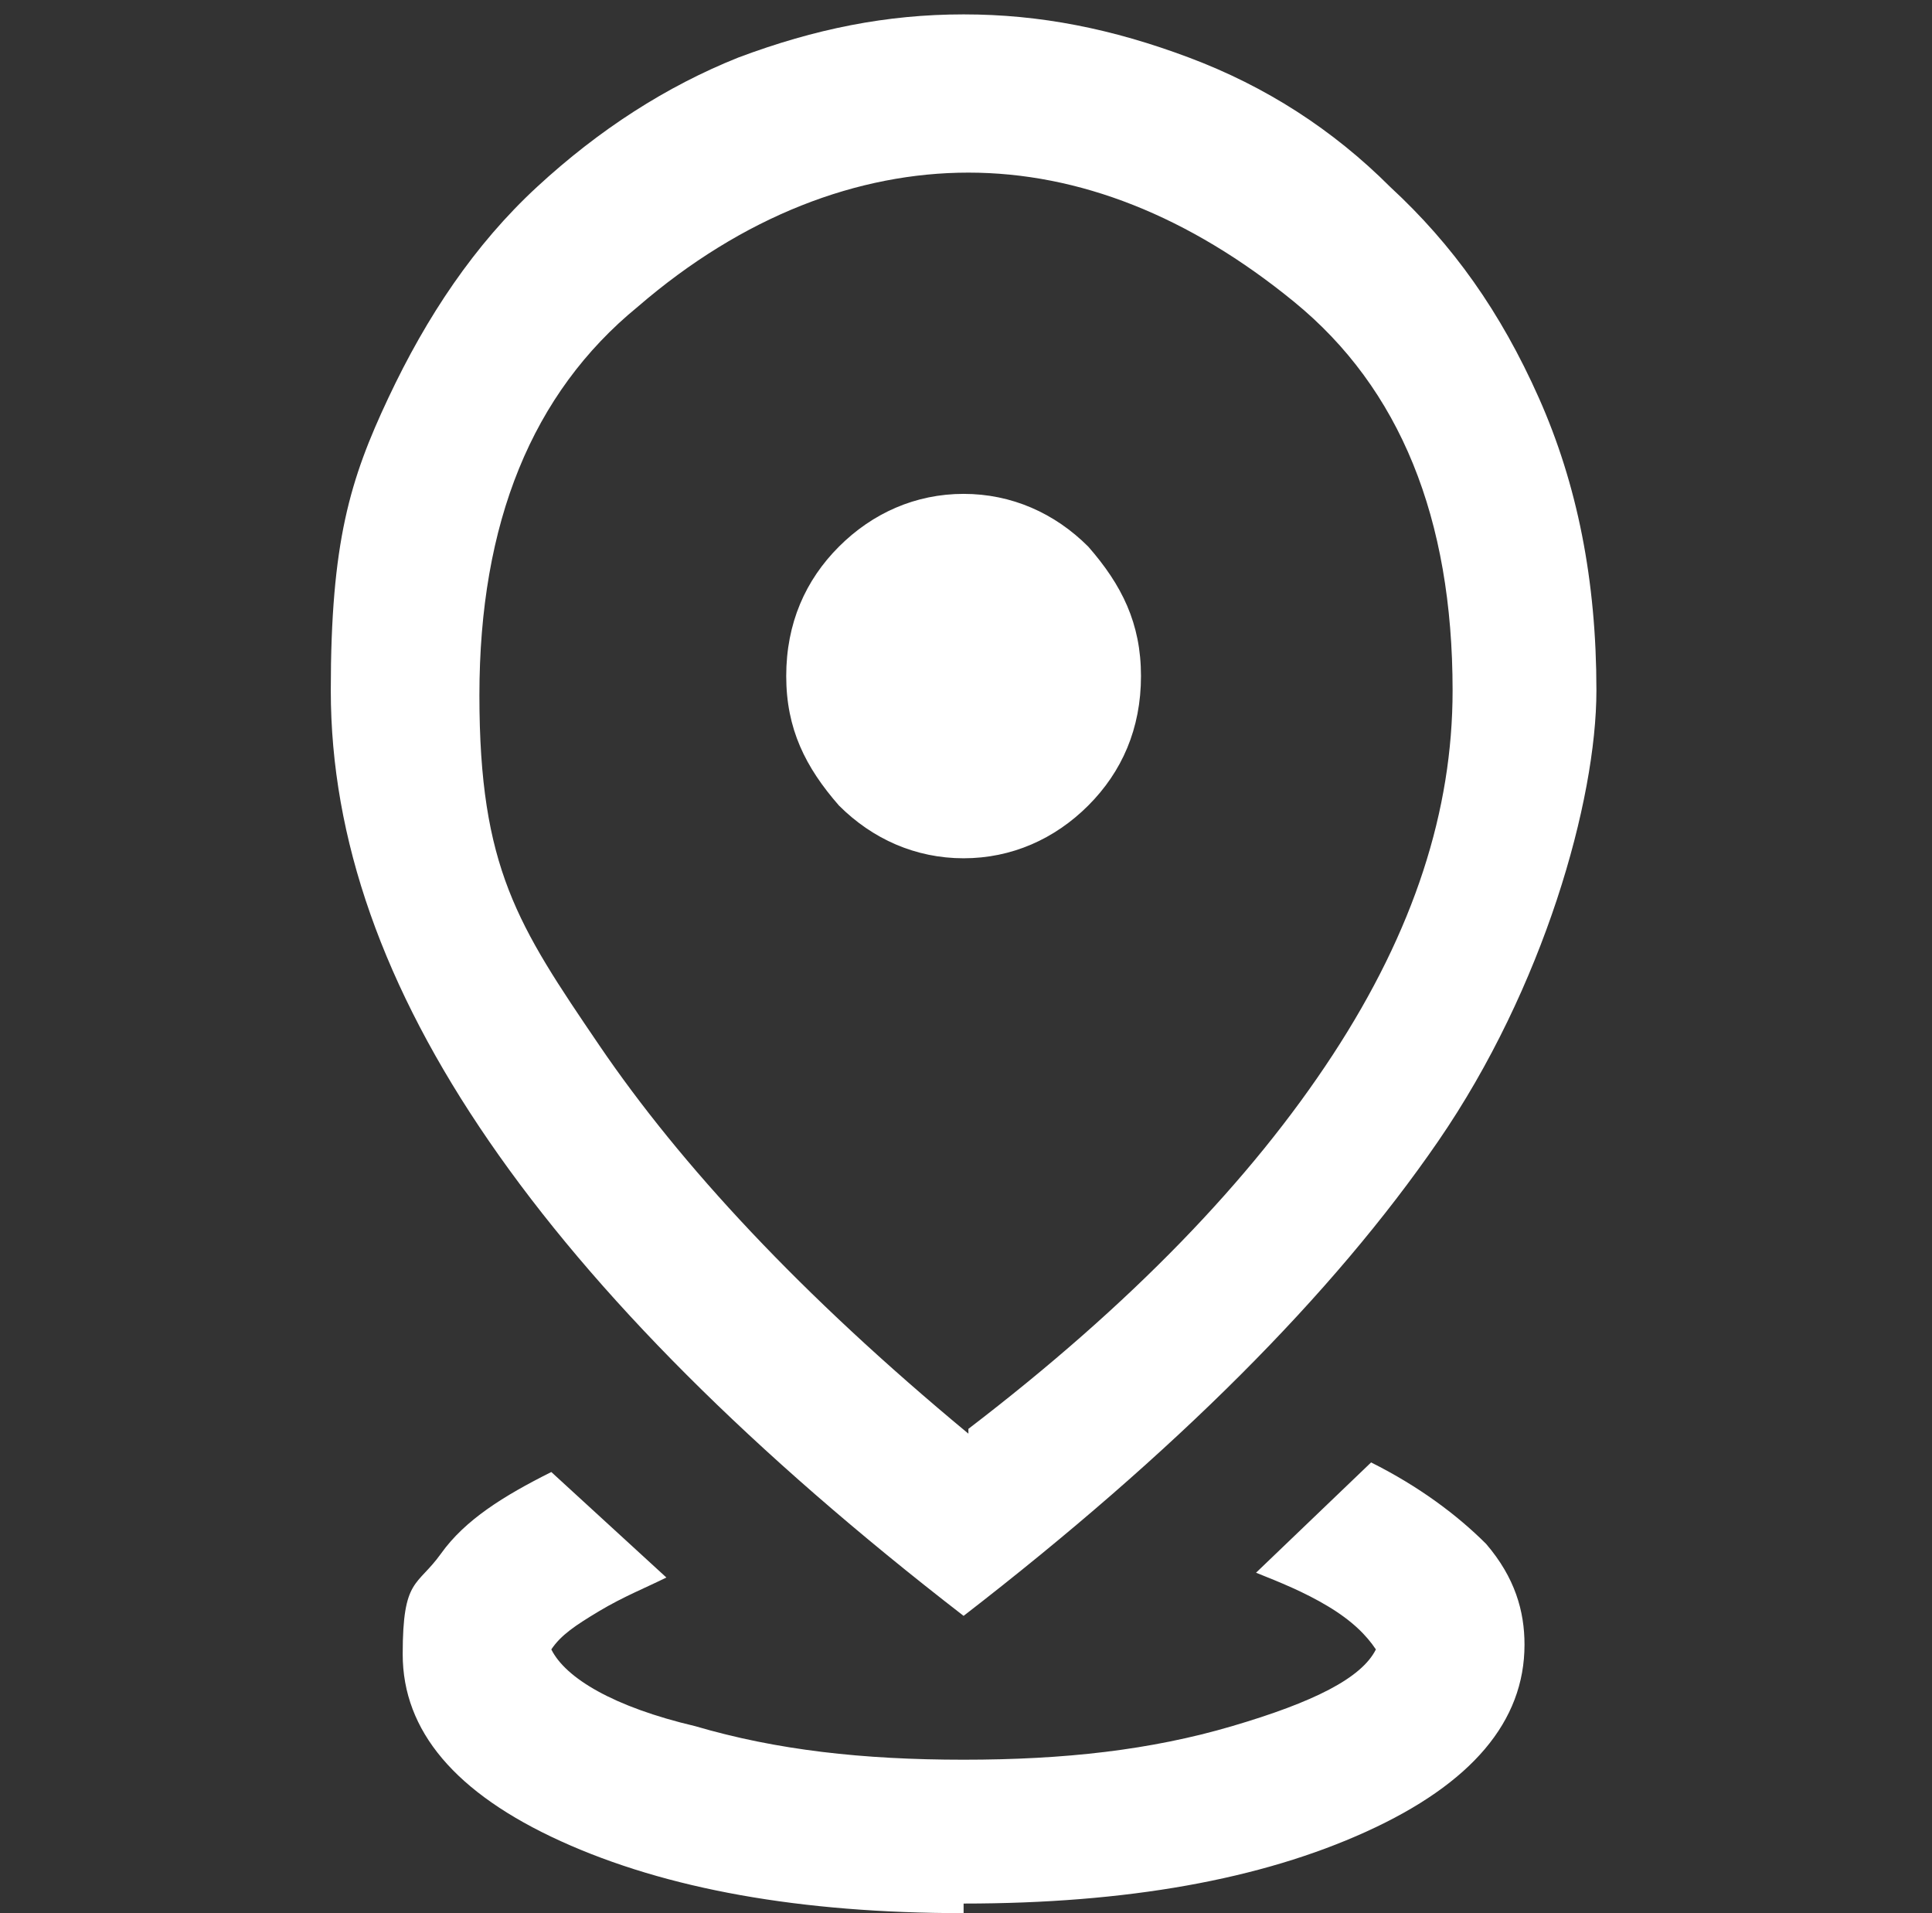 <?xml version="1.0" encoding="UTF-8"?>
<svg id="Layer_1" xmlns="http://www.w3.org/2000/svg" width="40.3" height="39.9" xmlns:xlink="http://www.w3.org/1999/xlink" version="1.1" viewBox="0 0 40.3 39.9">
  <rect x="0" y="0" width="40.3" height="39.9" fill="#333333" stroke="none"/>
  <!-- Generator: Adobe Illustrator 29.5.1, SVG Export Plug-In . SVG Version: 2.1.0 Build 141)  -->
  <defs>
    <style>
      .st0 {
        mask: url(#mask);
      }

      .st1 {
        fill: #d9d9d9;
      }

      .st2 {
        fill: #fff;
      }
    </style>
    <mask id="mask" x="-1.1" y="-4.3" width="45.2" height="45.2" maskUnits="userSpaceOnUse">
      <g id="mask0_848_7663">
        <rect class="st1" x="-1.1" y="-4.3" width="45.2" height="45.2"/>
      </g>
    </mask>
  </defs>
  <g class="st0">
    <path class="st2" d="M20.1,39.9c-3.4,0-6.2-.5-8.4-1.5-2.2-1-3.3-2.3-3.3-3.9s.3-1.4.8-2.1c.5-.7,1.3-1.2,2.3-1.7l2.4,2.2c-.4.2-.9.4-1.4.7-.5.3-.8.5-1,.8.3.6,1.3,1.2,3,1.6,1.7.5,3.5.7,5.6.7s3.9-.2,5.6-.7c1.7-.5,2.7-1,3-1.6-.2-.3-.5-.6-1-.9-.5-.3-1-.5-1.5-.7l2.4-2.3c1,.5,1.8,1.1,2.4,1.7.6.7.8,1.4.8,2.1,0,1.6-1.1,2.9-3.3,3.9-2.2,1-5,1.5-8.4,1.5ZM20.2,29.8c3.4-2.6,5.9-5.2,7.6-7.8,1.7-2.6,2.5-5.1,2.5-7.6,0-3.6-1.1-6.3-3.3-8.1-2.2-1.8-4.5-2.7-6.8-2.7s-4.7.9-6.9,2.8c-2.2,1.8-3.3,4.5-3.3,8.1s.8,4.8,2.5,7.3c1.7,2.5,4.2,5.2,7.7,8.1ZM20.1,33.7c-4.4-3.4-7.7-6.7-9.9-9.9-2.2-3.2-3.3-6.3-3.3-9.4s.4-4.4,1.2-6.1c.8-1.7,1.8-3.2,3.1-4.4,1.3-1.2,2.7-2.1,4.2-2.7,1.6-.6,3.1-.9,4.7-.9s3.1.3,4.7.9c1.6.6,3,1.5,4.2,2.7,1.3,1.2,2.3,2.6,3.1,4.4s1.2,3.8,1.2,6.1-1.1,6.2-3.3,9.4c-2.2,3.2-5.5,6.5-9.9,9.9ZM20.1,17.9c1,0,1.9-.4,2.6-1.1.7-.7,1.1-1.6,1.1-2.7s-.4-1.9-1.1-2.7c-.7-.7-1.6-1.1-2.6-1.1s-1.9.4-2.6,1.1c-.7.7-1.1,1.6-1.1,2.7s.4,1.9,1.1,2.7c.7.7,1.6,1.1,2.6,1.1Z"/>
  </g>
</svg>